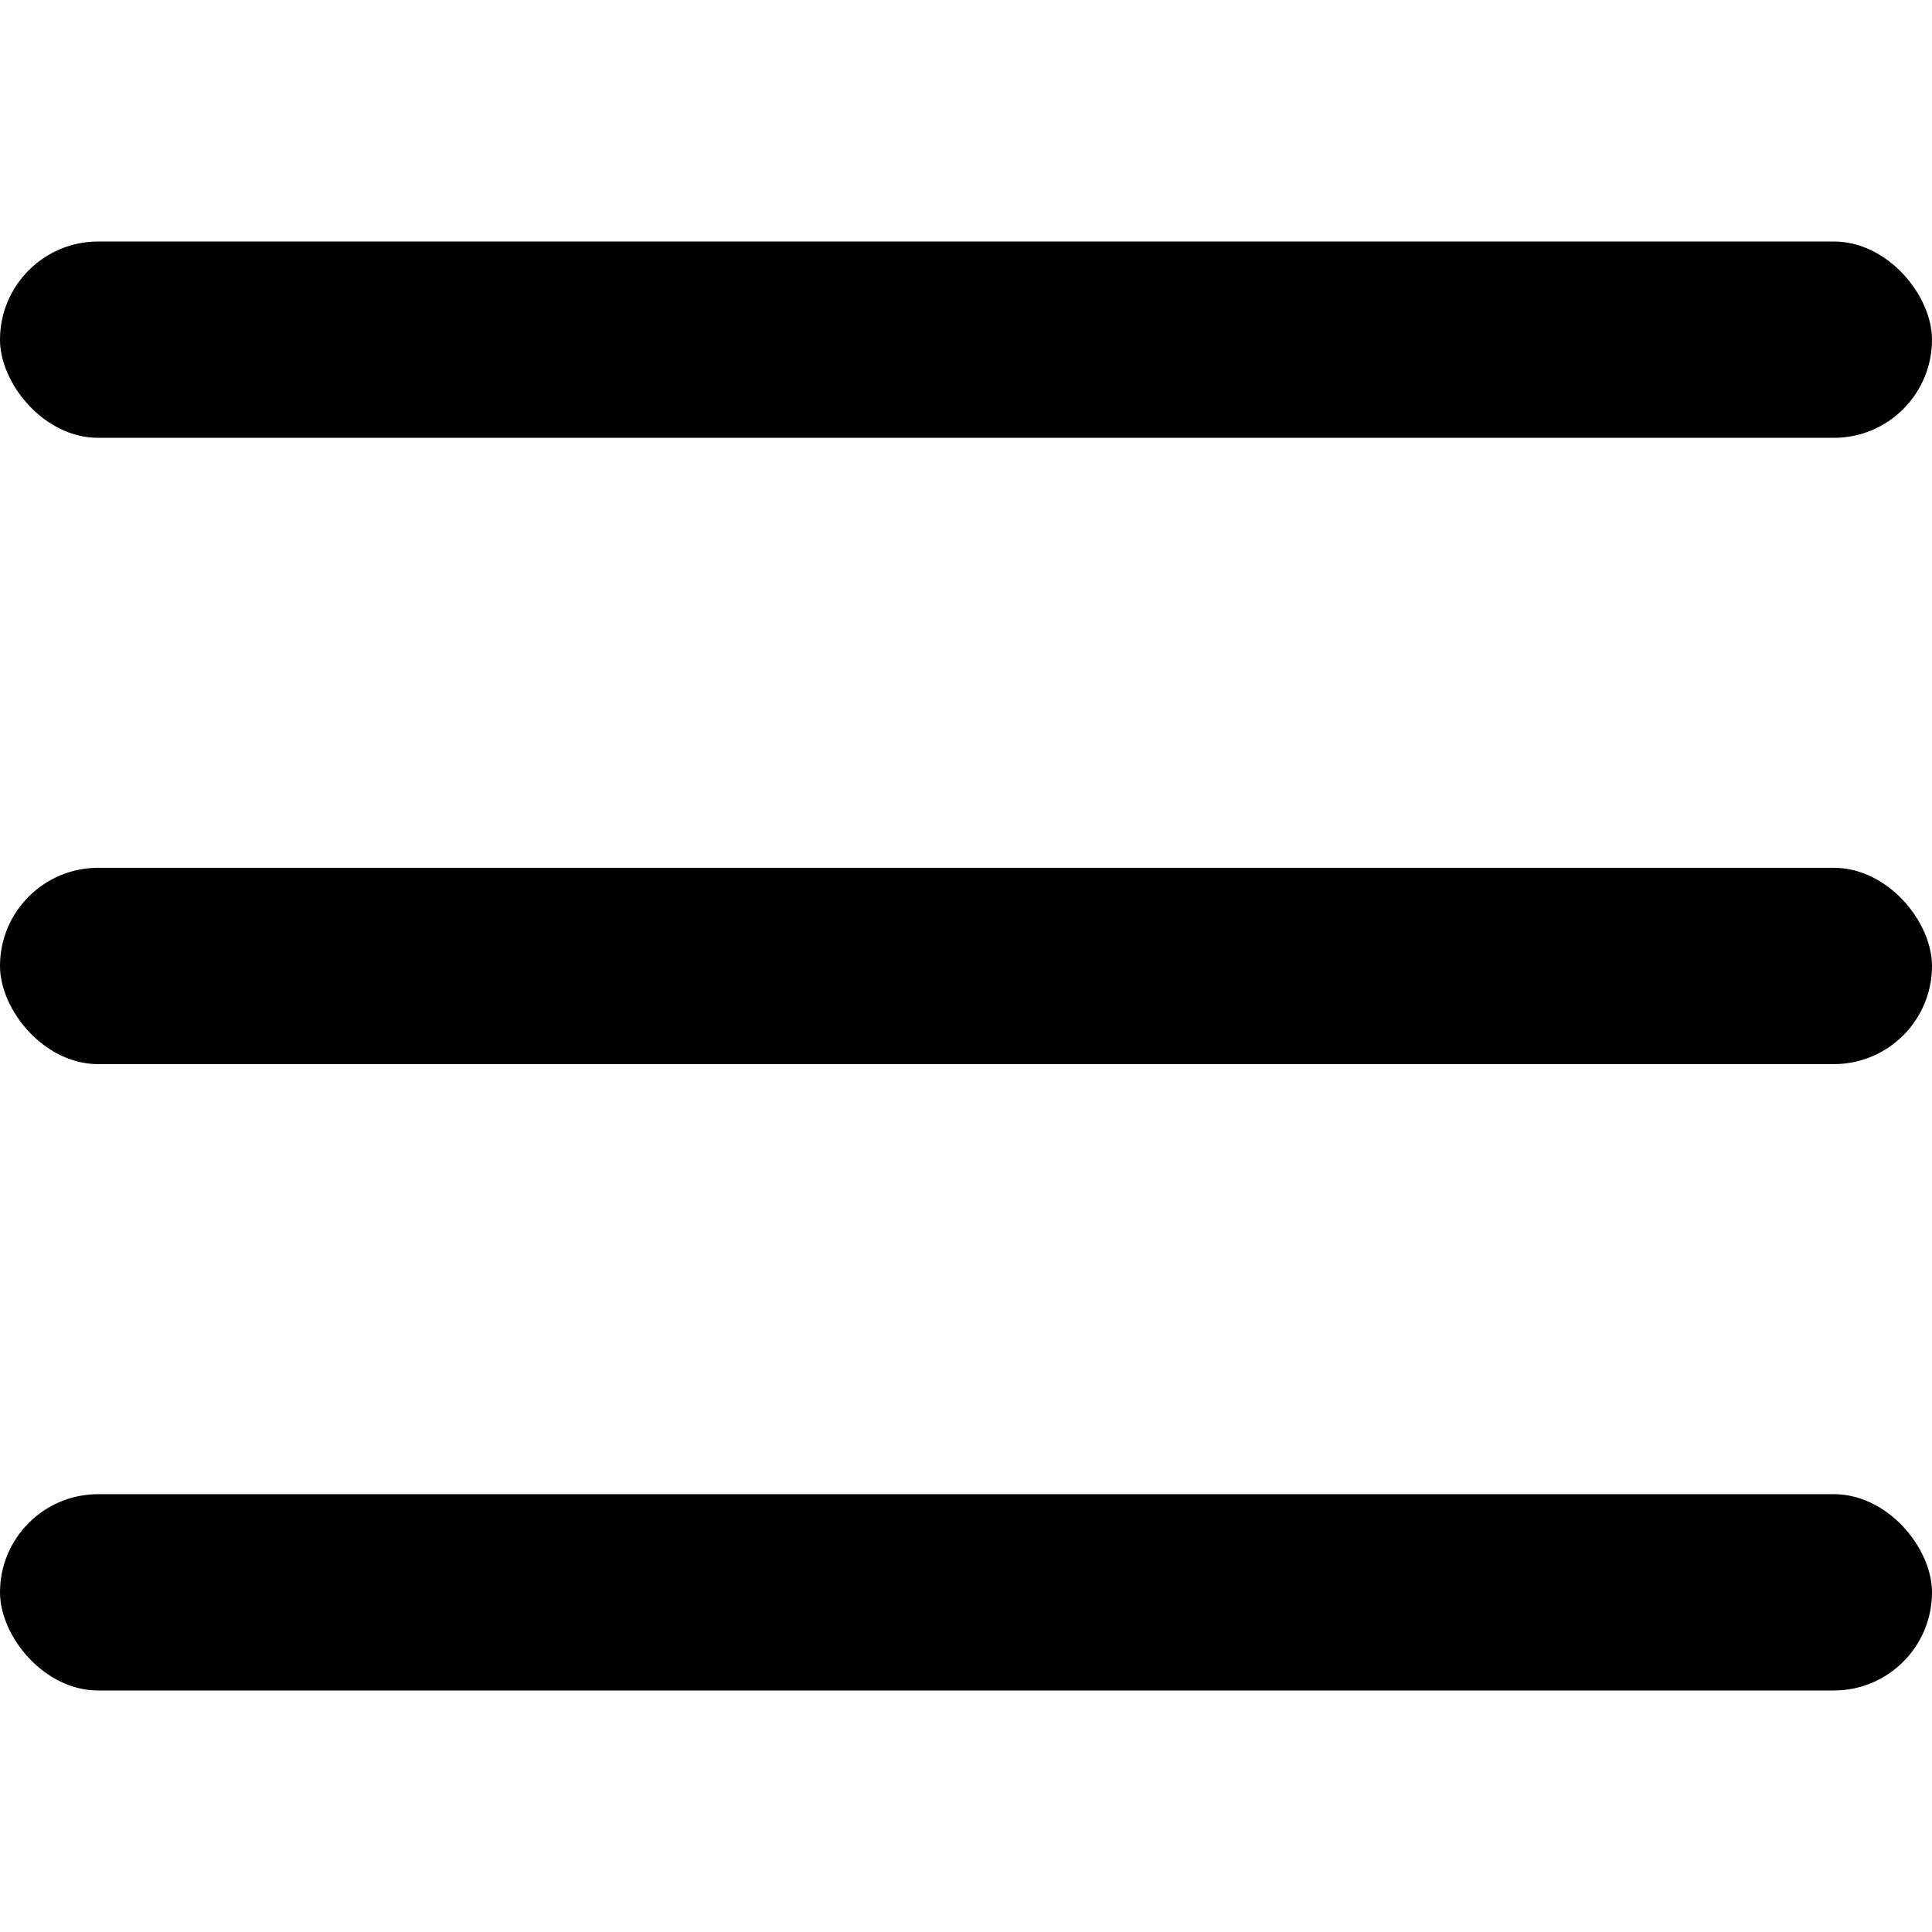 <svg width="24" height="24" viewBox="0 0 24 24" fill="none" xmlns="http://www.w3.org/2000/svg">
<g clip-path="url(#clip0)">
<rect y="3" width="24" height="2.439" rx="1.22" fill="black"/>
<rect y="10.78" width="24" height="2.439" rx="1.22" fill="black"/>
<rect y="18.561" width="24" height="2.439" rx="1.22" fill="black"/>
</g>
<defs>
<clipPath id="clip0">
<path d="M0 0H24V24H0V0Z" fill="white"/>
</clipPath>
</defs>
</svg>
